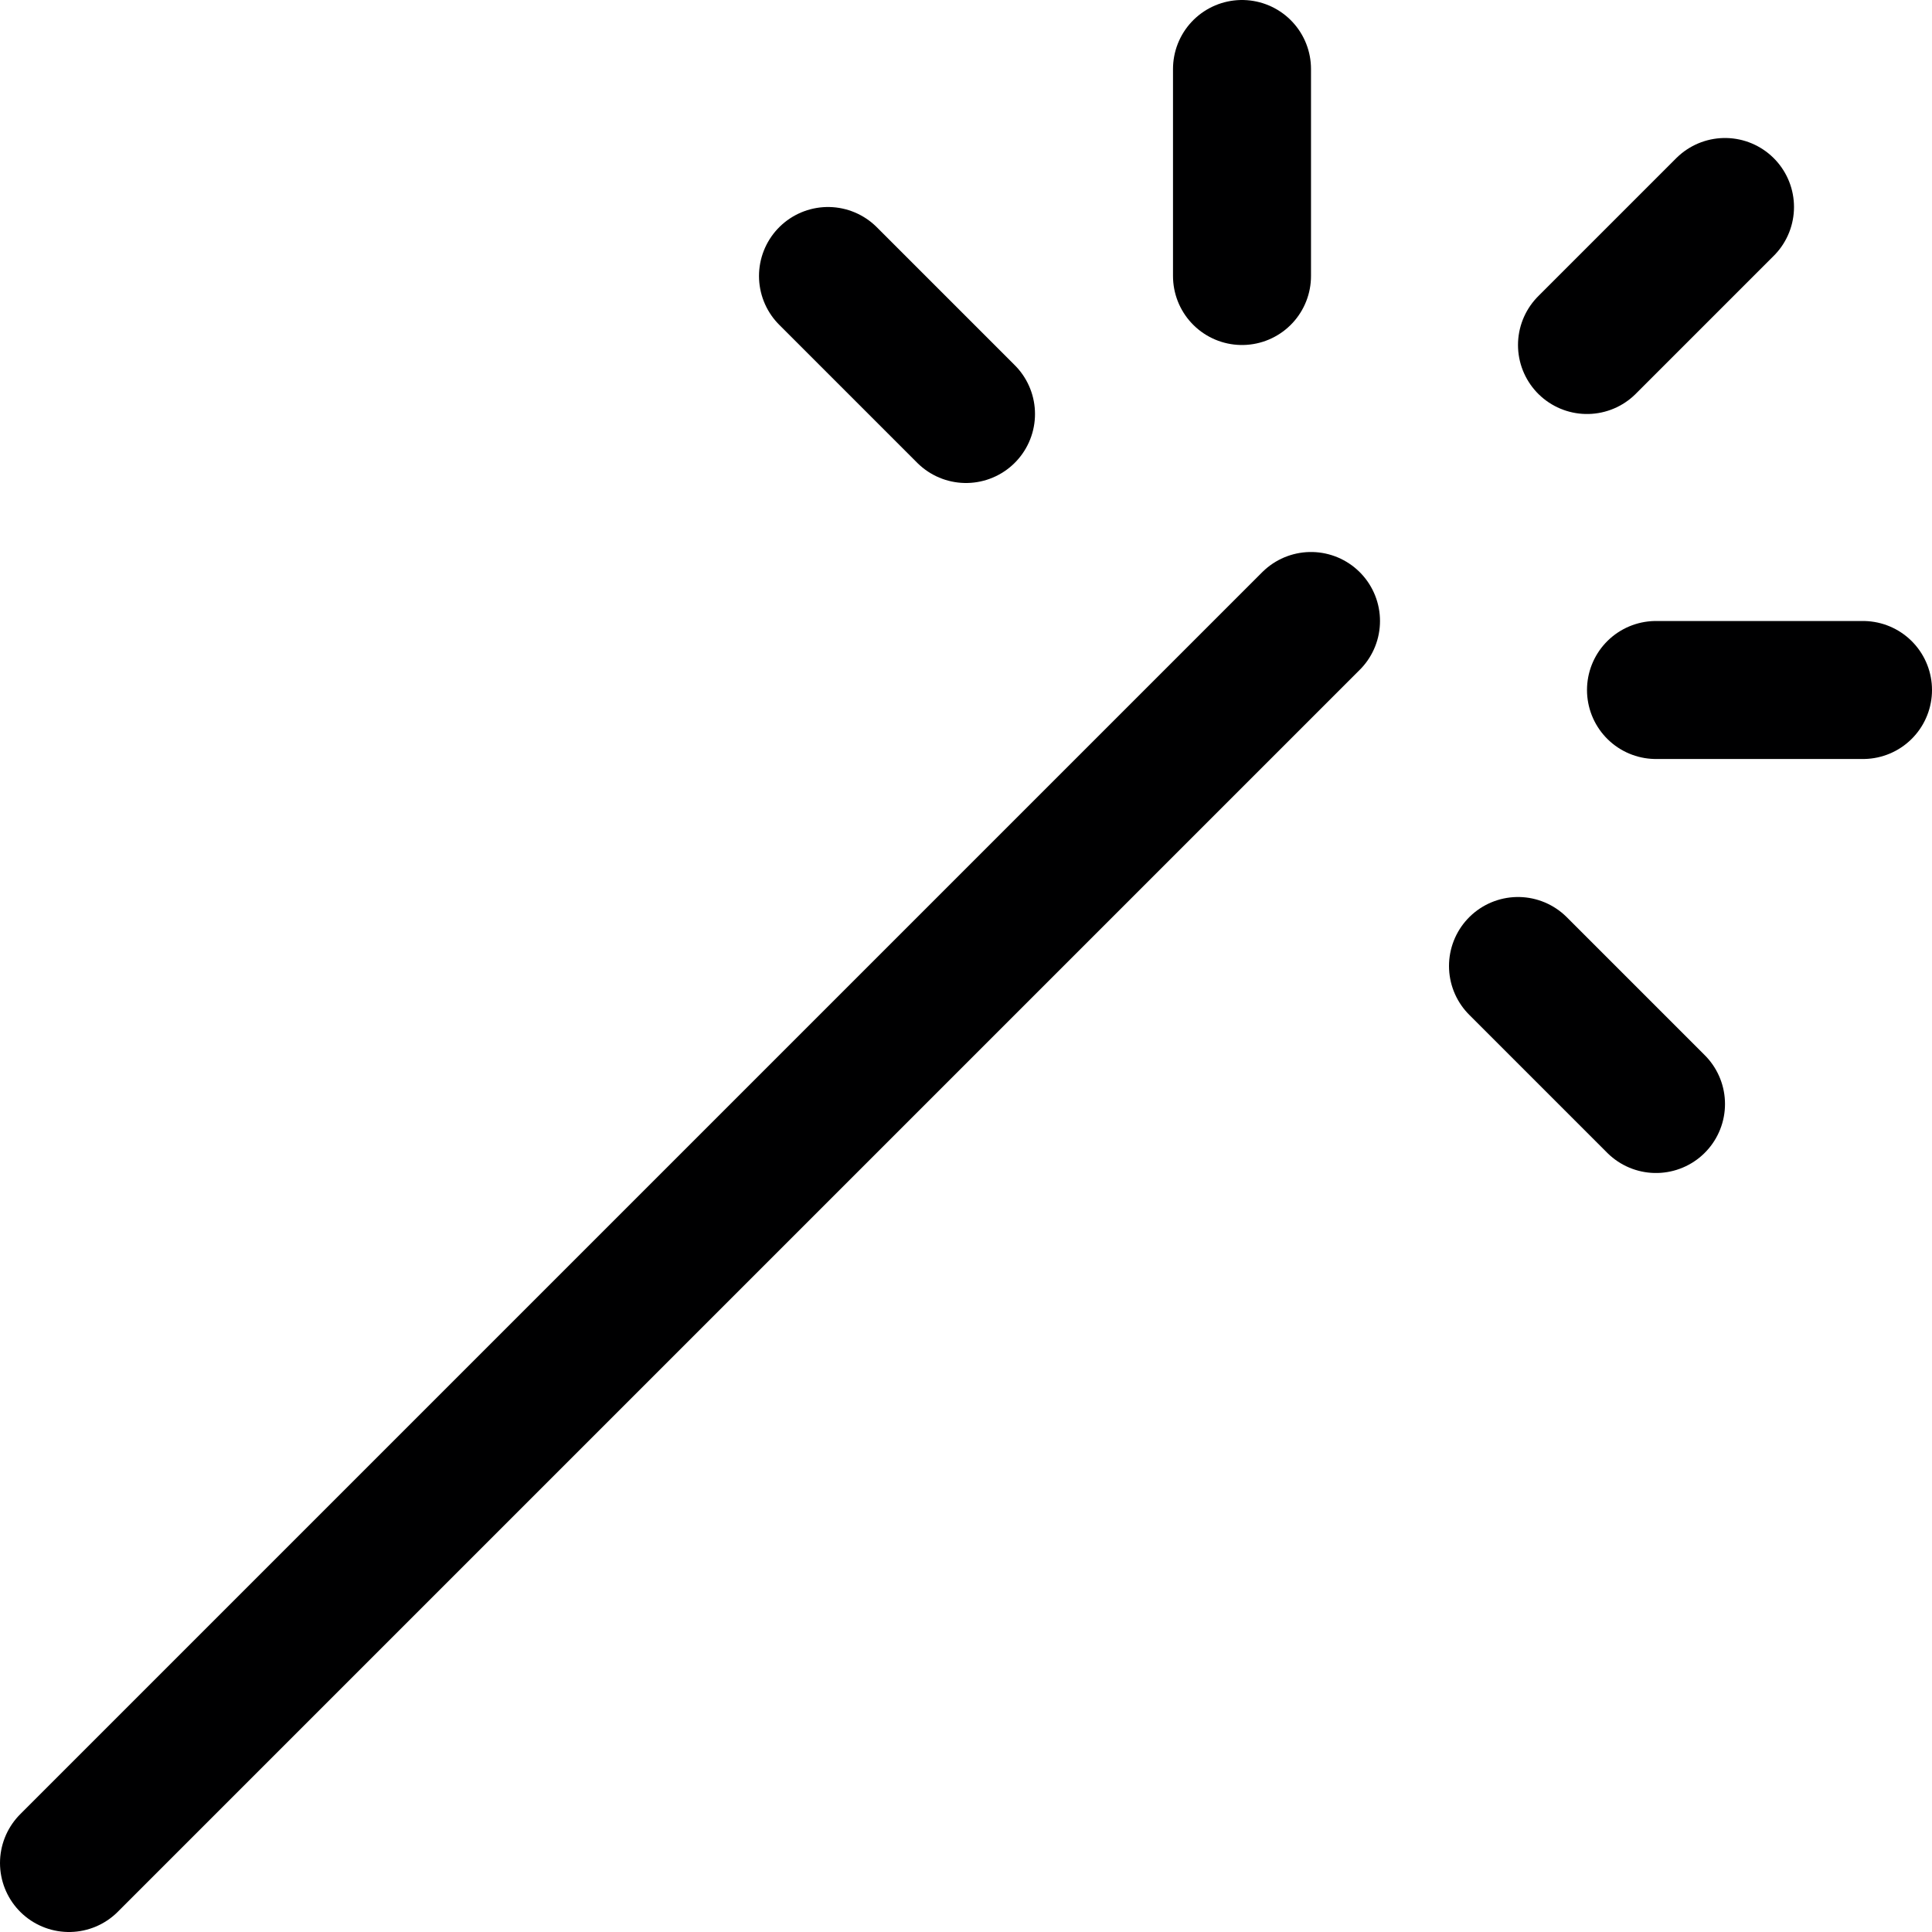 <svg xmlns="http://www.w3.org/2000/svg" width="14" height="14" viewBox="0 0 14 14"><g fill="none" fill-rule="evenodd" stroke-linecap="round" stroke-linejoin="round"><line x1=".5" x2="9.5" y1="13.5" y2="4.5" stroke="#000001"/><line x1="11.5" x2="12.5" y1="2.5" y2="1.5" stroke="#000001"/><line x1="9" x2="9" y1="2" y2=".5" stroke="#000001"/><line x1="12" x2="13.5" y1="5" y2="5" stroke="#000001"/><line x1="11" x2="12" y1="7" y2="8" stroke="#000001"/><line x1="6" x2="7" y1="2" y2="3" stroke="#000001"/></g></svg>